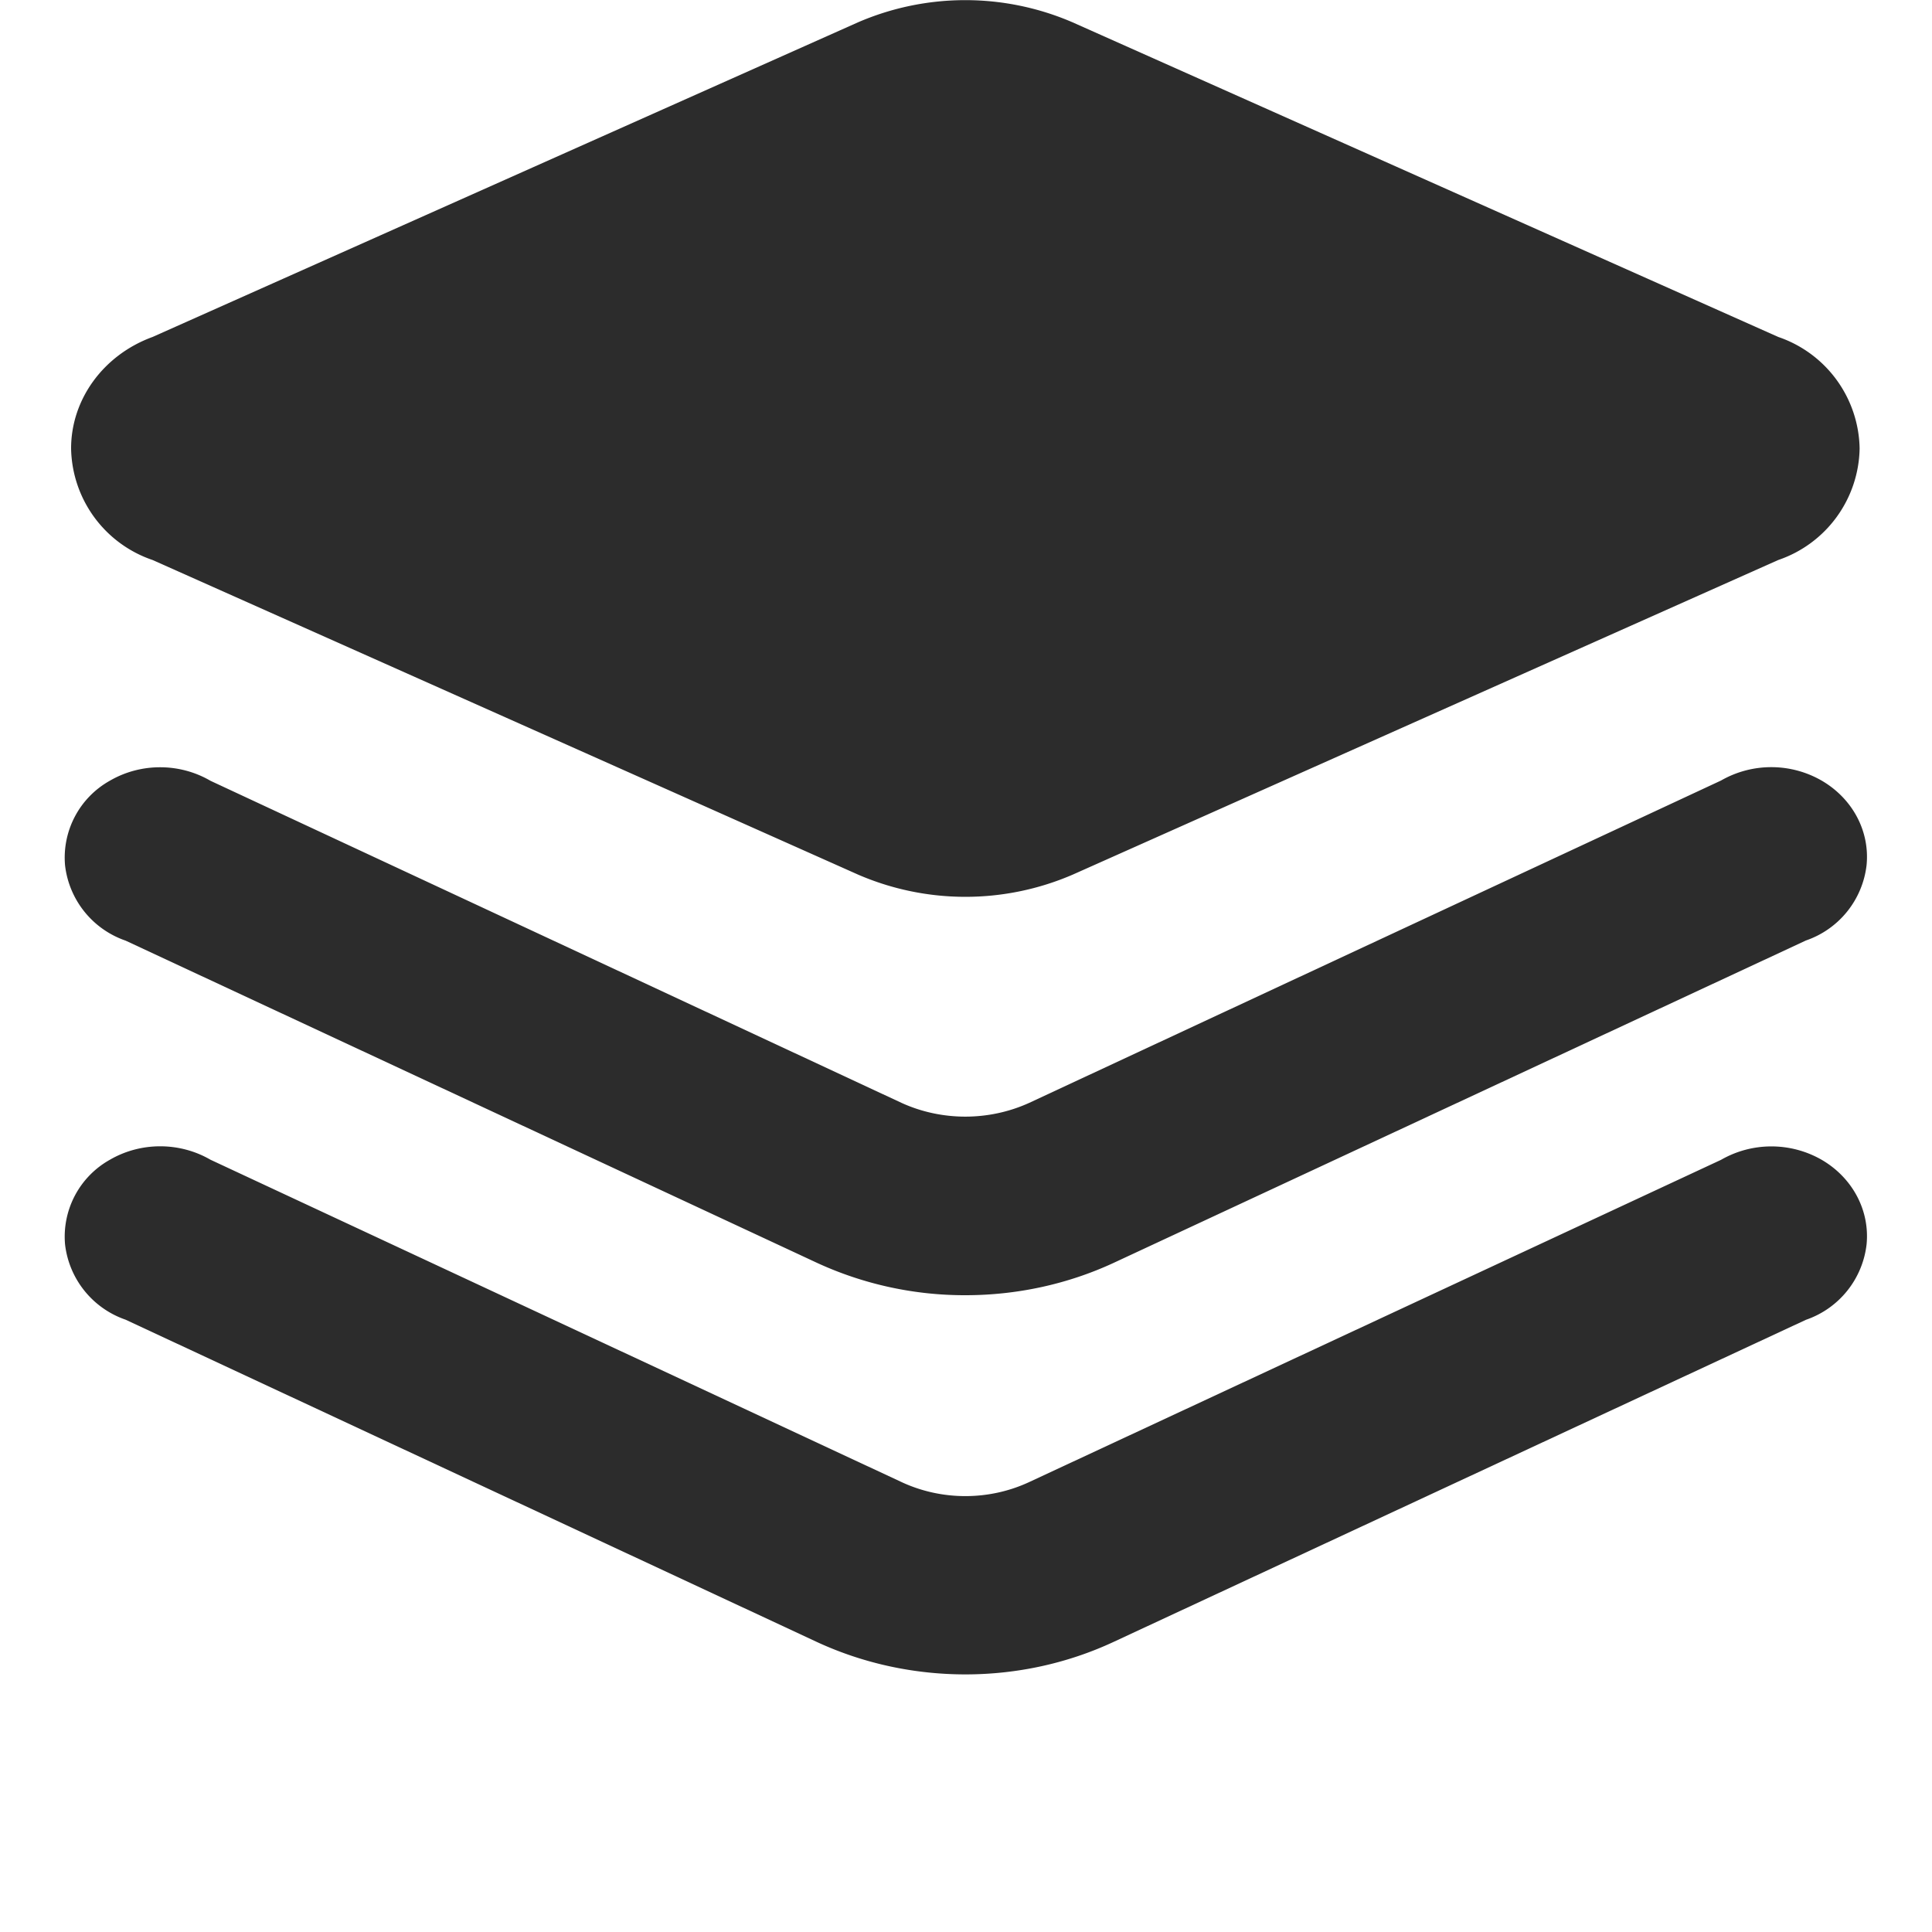 <?xml version="1.0" standalone="no"?><!DOCTYPE svg PUBLIC "-//W3C//DTD SVG 1.1//EN" "http://www.w3.org/Graphics/SVG/1.1/DTD/svg11.dtd"><svg t="1749083885432" class="icon" viewBox="0 0 1024 1024" version="1.1" xmlns="http://www.w3.org/2000/svg" p-id="5231" xmlns:xlink="http://www.w3.org/1999/xlink" width="256" height="256"><path d="M454.724 463.53L80.896 296.824a63.625 63.625 0 0 1-43.213-59.118c0-26.147 17.203-49.63 43.213-59.12l373.76-166.707a143.36 143.36 0 0 1 113.937 0L942.49 178.586a63.625 63.625 0 0 1 43.144 59.119 63.625 63.625 0 0 1-43.144 59.118L568.66 463.531a143.36 143.36 0 0 1-113.937 0z m57.003 222.96a187.05 187.05 0 0 1-78.507-17.067L66.56 498.55a48.06 48.06 0 0 1-32.085-39.936 46.694 46.694 0 0 1 23.688-44.782c16.384-9.558 37-9.558 53.385 0l366.319 170.734c21.299 9.694 46.216 9.694 67.584 0l366.728-170.871a53.59 53.59 0 0 1 53.385 0.068c16.384 9.558 25.531 26.83 23.757 44.783a48.06 48.06 0 0 1-32.154 39.936l-367.07 170.94c-24.371 11.264-51.2 17.067-78.37 17.067z m0 200.977c-27.238 0-54.067-5.803-78.507-17.067L66.56 699.46a48.06 48.06 0 0 1-32.085-39.936 46.694 46.694 0 0 1 23.688-44.783c16.384-9.557 37-9.557 53.385-0.068l366.319 170.872c21.299 9.898 46.284 9.898 67.584 0L912.179 614.74a53.59 53.59 0 0 1 53.385 0c16.384 9.558 25.531 26.897 23.757 44.852a48.06 48.06 0 0 1-32.154 39.936L590.029 870.332c-24.371 11.332-51.2 17.135-78.37 17.135z" p-id="5232" fill="#2c2c2c"></path></svg>